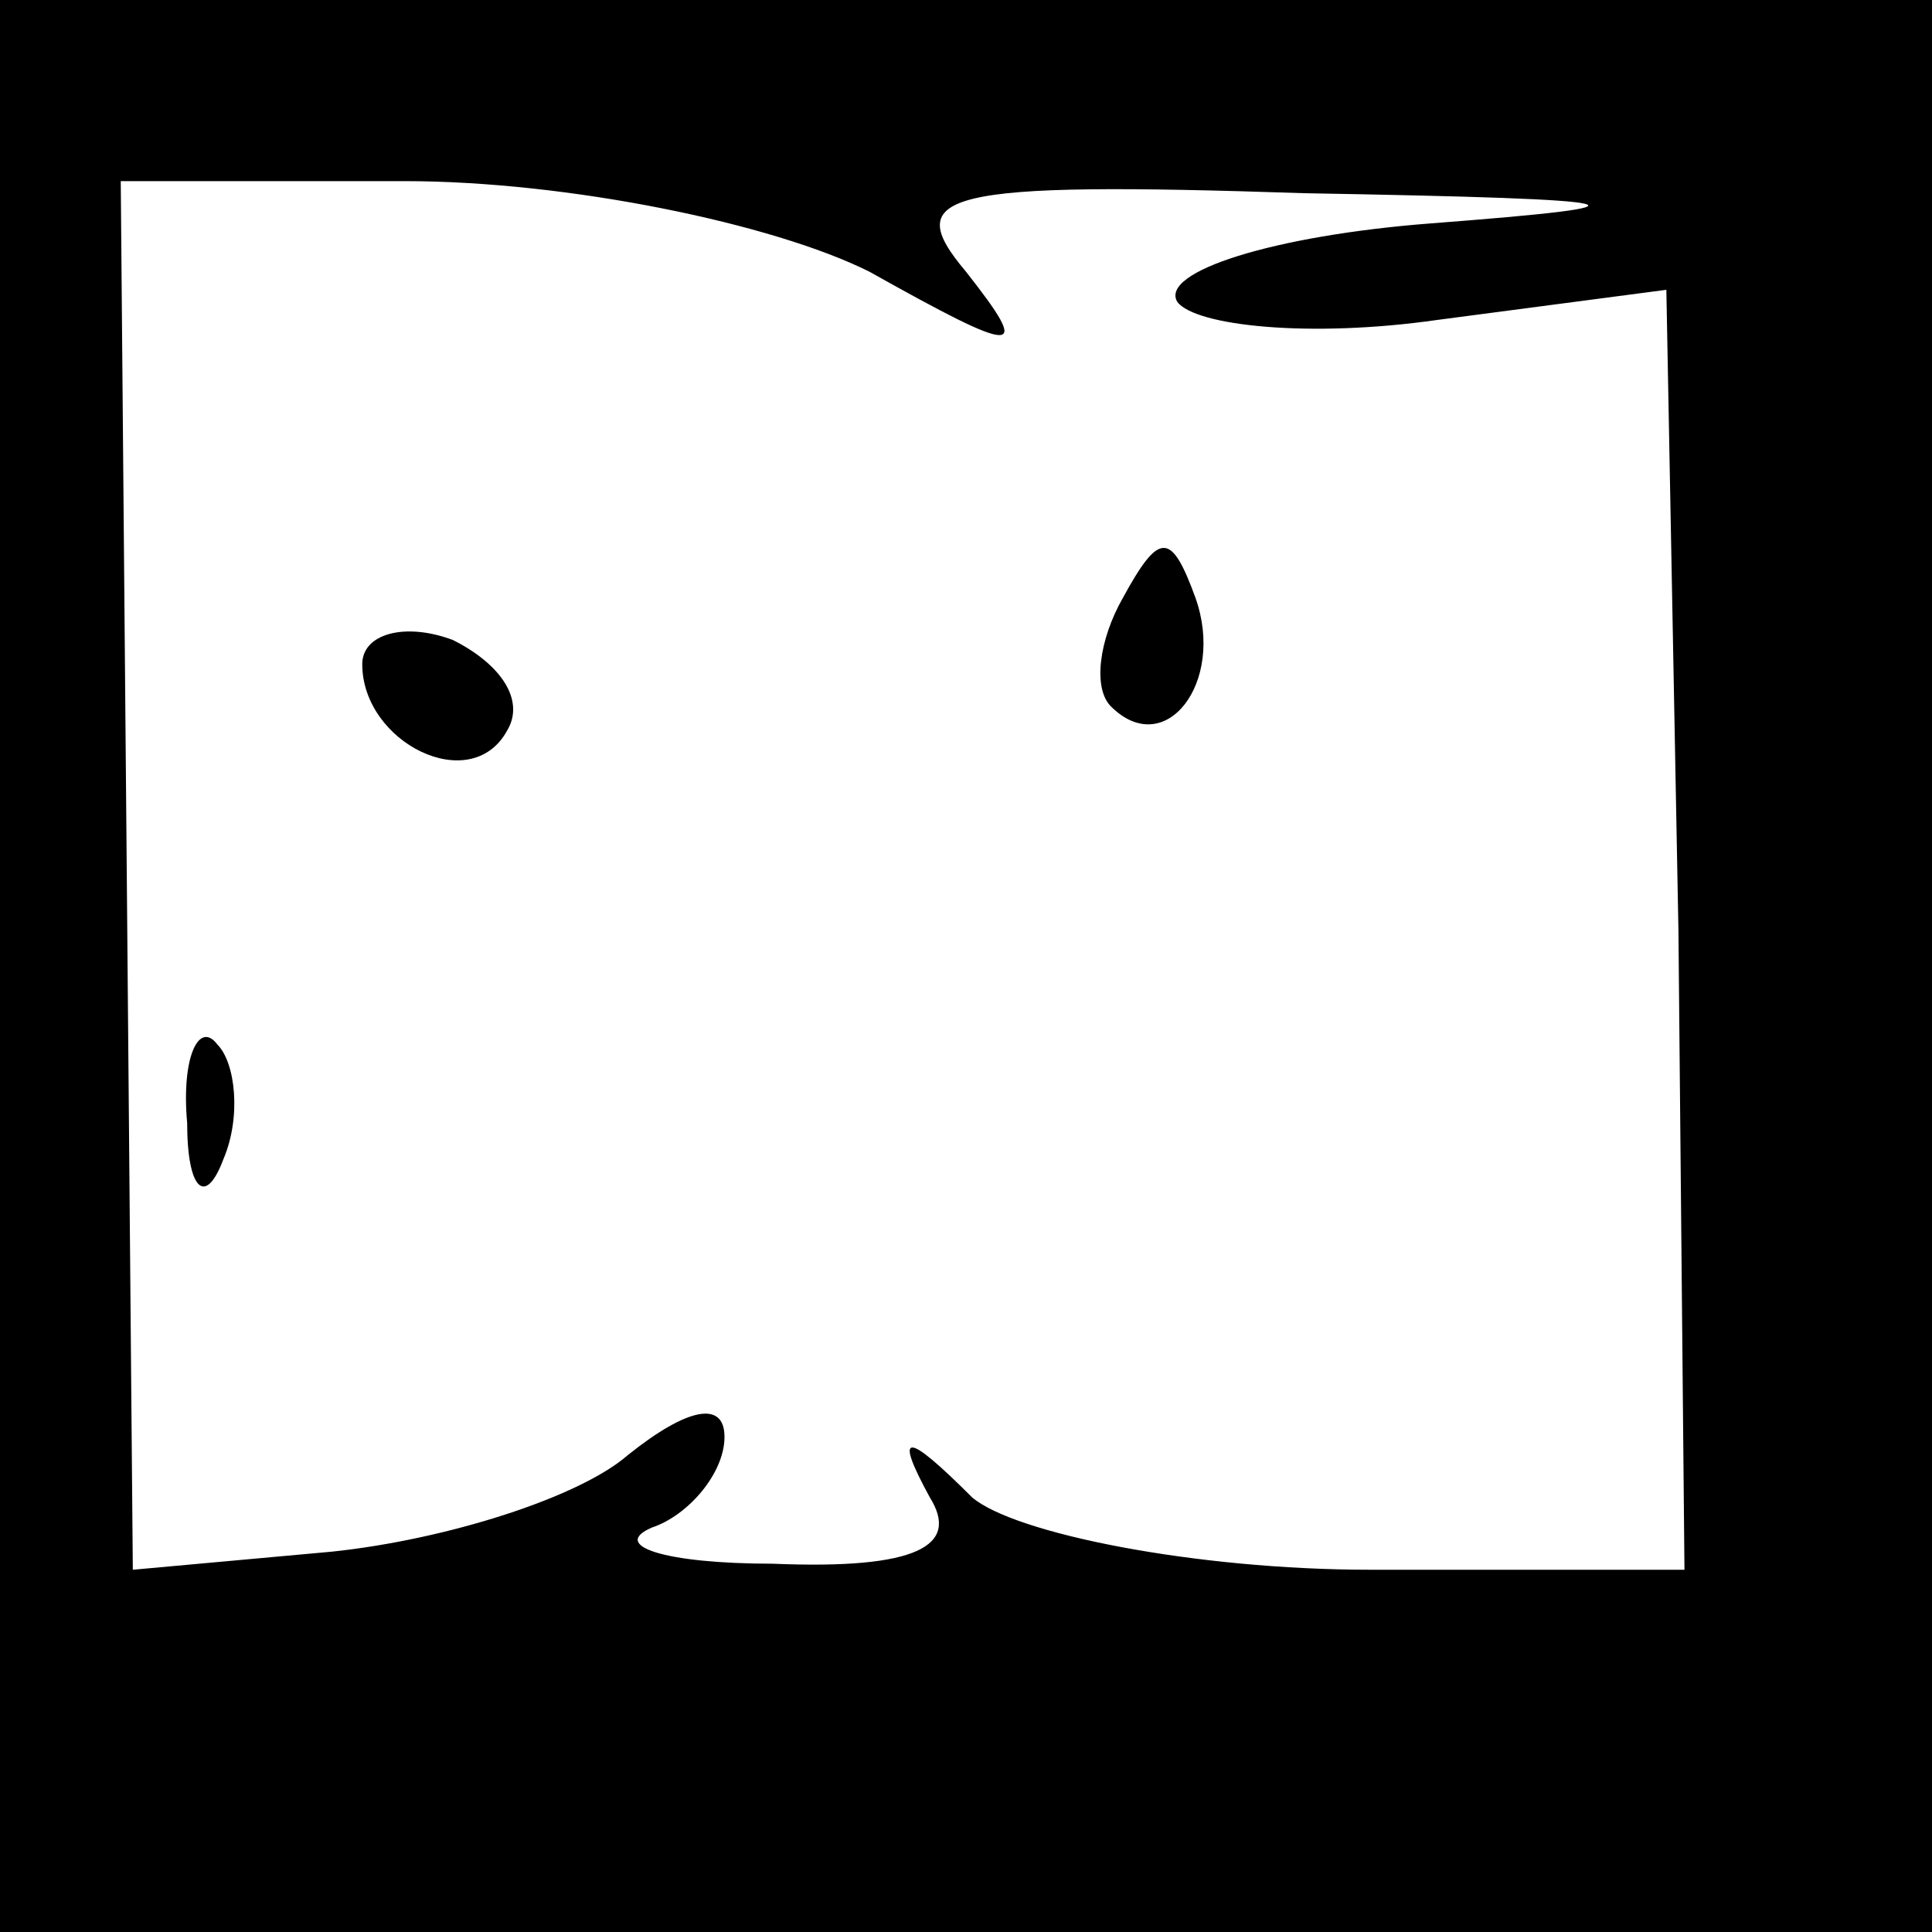 <?xml version="1.0" standalone="no"?>
<!DOCTYPE svg PUBLIC "-//W3C//DTD SVG 20010904//EN"
 "http://www.w3.org/TR/2001/REC-SVG-20010904/DTD/svg10.dtd">
<svg version="1.0" xmlns="http://www.w3.org/2000/svg"
 width="32pt" height="32pt" viewBox="0 0 32 32"
 preserveAspectRatio="xMidYMid meet">
<rect x="0" y="0" width="32" height="32" fill="#808080" stroke="none"/>
<g transform="translate(0,32) scale(0.1,-0.1)"
fill="#000000" stroke="none">
<path fill="#000000" stroke="none" d="M0 160 l0 -160 160 0 160 0 0 160 0
160 -160 0 -160 0 0 -160z"/>
<path fill="#ffffff" stroke="none" d="M144 275 c25 -14 27 -14 16 0 -11 13
-4 15 56 13 57 -1 60 -2 21 -5 -26 -2 -45 -8 -42 -13 3 -4 22 -6 43 -3 l38 5
2 -106 1 -106 -52 0 c-29 0 -59 6 -66 12 -11 11 -13 11 -7 0 5 -8 -2 -12 -26
-11 -18 0 -27 3 -20 6 6 2 12 9 12 15 0 6 -6 5 -16 -3 -8 -7 -30 -14 -49 -16
l-33 -3 -1 115 -1 115 47 0 c27 0 61 -7 77 -15z"/>
<path fill="#000000" stroke="none" d="M186 221 c-4 -7 -5 -15 -2 -18 9 -9 19
4 14 18 -4 11 -6 11 -12 0z"/>
<path fill="#000000" stroke="none" d="M60 210 c0 -13 18 -22 24 -11 3 5 -1
11 -9 15 -8 3 -15 1 -15 -4z"/>
<path fill="#000000" stroke="none" d="M31 134 c0 -11 3 -14 6 -6 3 7 2 16 -1
19 -3 4 -6 -2 -5 -13z"/>
</g>
</svg>
